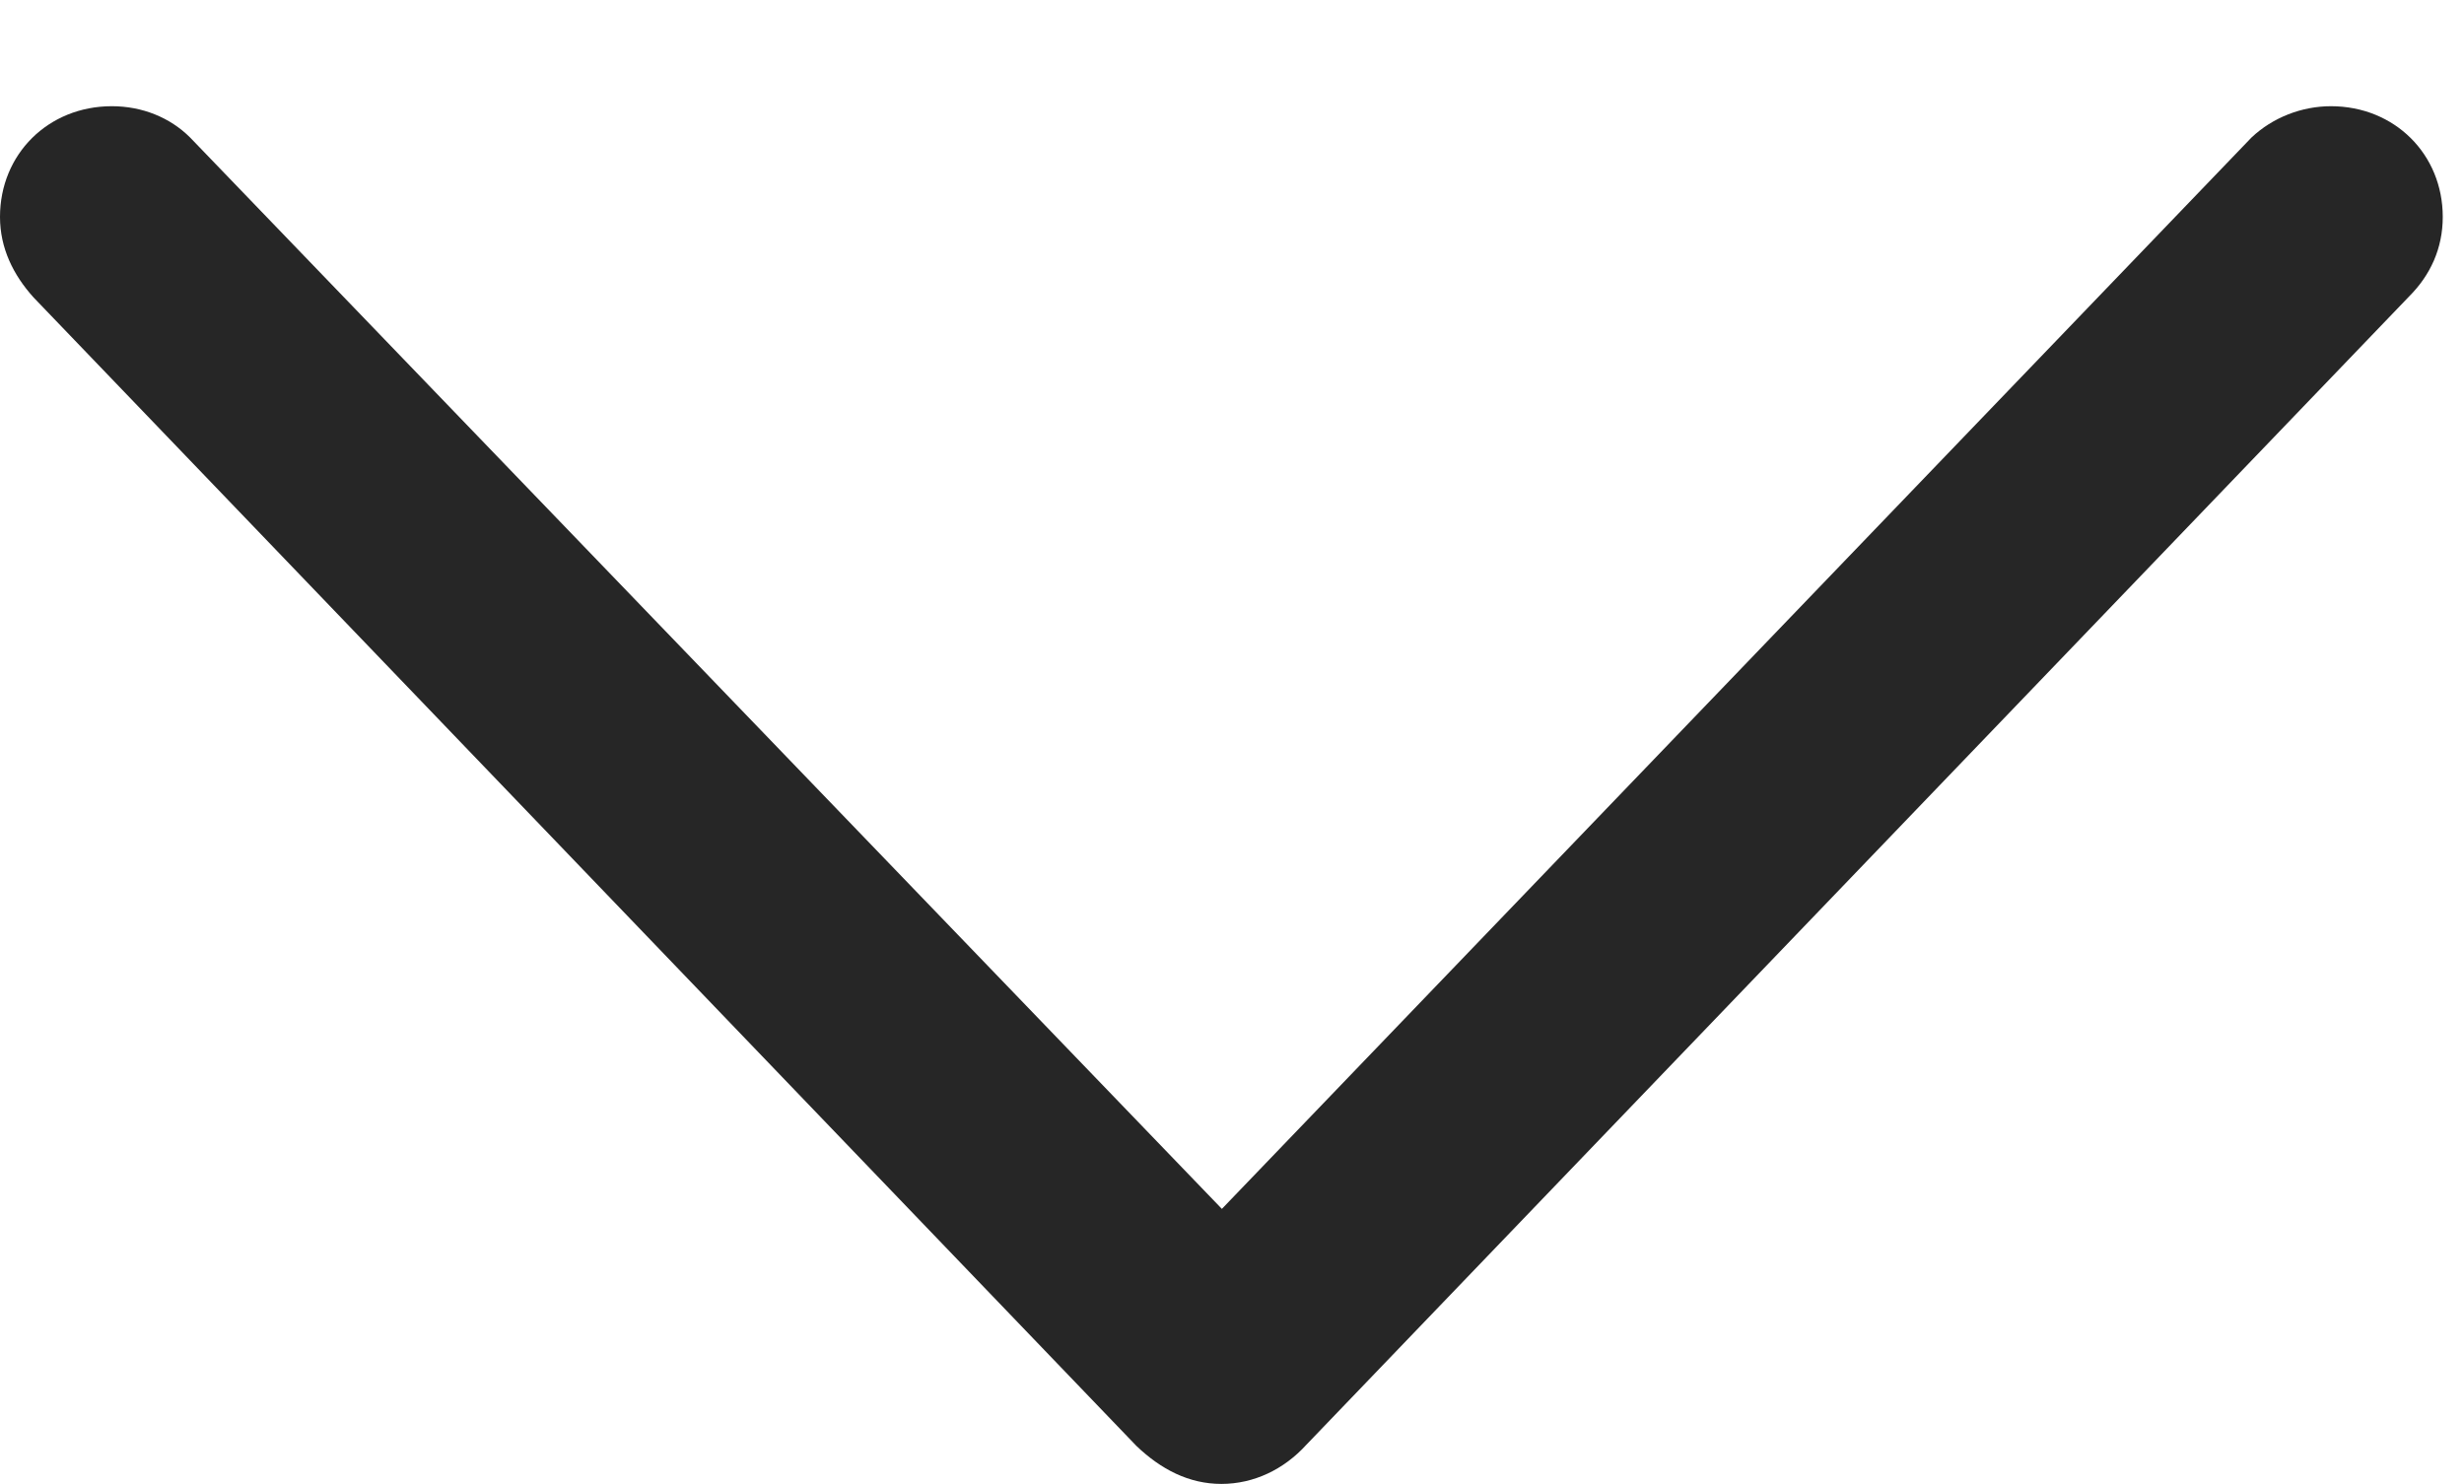 <?xml version="1.0" encoding="UTF-8"?>
<!--Generator: Apple Native CoreSVG 326-->
<!DOCTYPE svg
PUBLIC "-//W3C//DTD SVG 1.1//EN"
       "http://www.w3.org/Graphics/SVG/1.1/DTD/svg11.dtd">
<svg version="1.1" xmlns="http://www.w3.org/2000/svg" xmlns:xlink="http://www.w3.org/1999/xlink" viewBox="0 0 43.027 25.918">
 <g>
  <rect height="25.918" opacity="0" width="43.027" x="0" y="0"/>
  <path d="M21.328 25.918C21.895 25.918 22.422 25.664 22.812 25.234L42.07 5.176C42.441 4.805 42.656 4.336 42.656 3.789C42.656 2.695 41.816 1.855 40.703 1.855C40.195 1.855 39.688 2.051 39.316 2.402L20.137 22.363L22.539 22.363L3.32 2.402C2.969 2.051 2.48 1.855 1.953 1.855C0.84 1.855 0 2.695 0 3.789C0 4.336 0.234 4.805 0.586 5.195L19.844 25.254C20.273 25.664 20.762 25.918 21.328 25.918Z" fill="black" fill-opacity="0.85"/>
 </g>
</svg>
